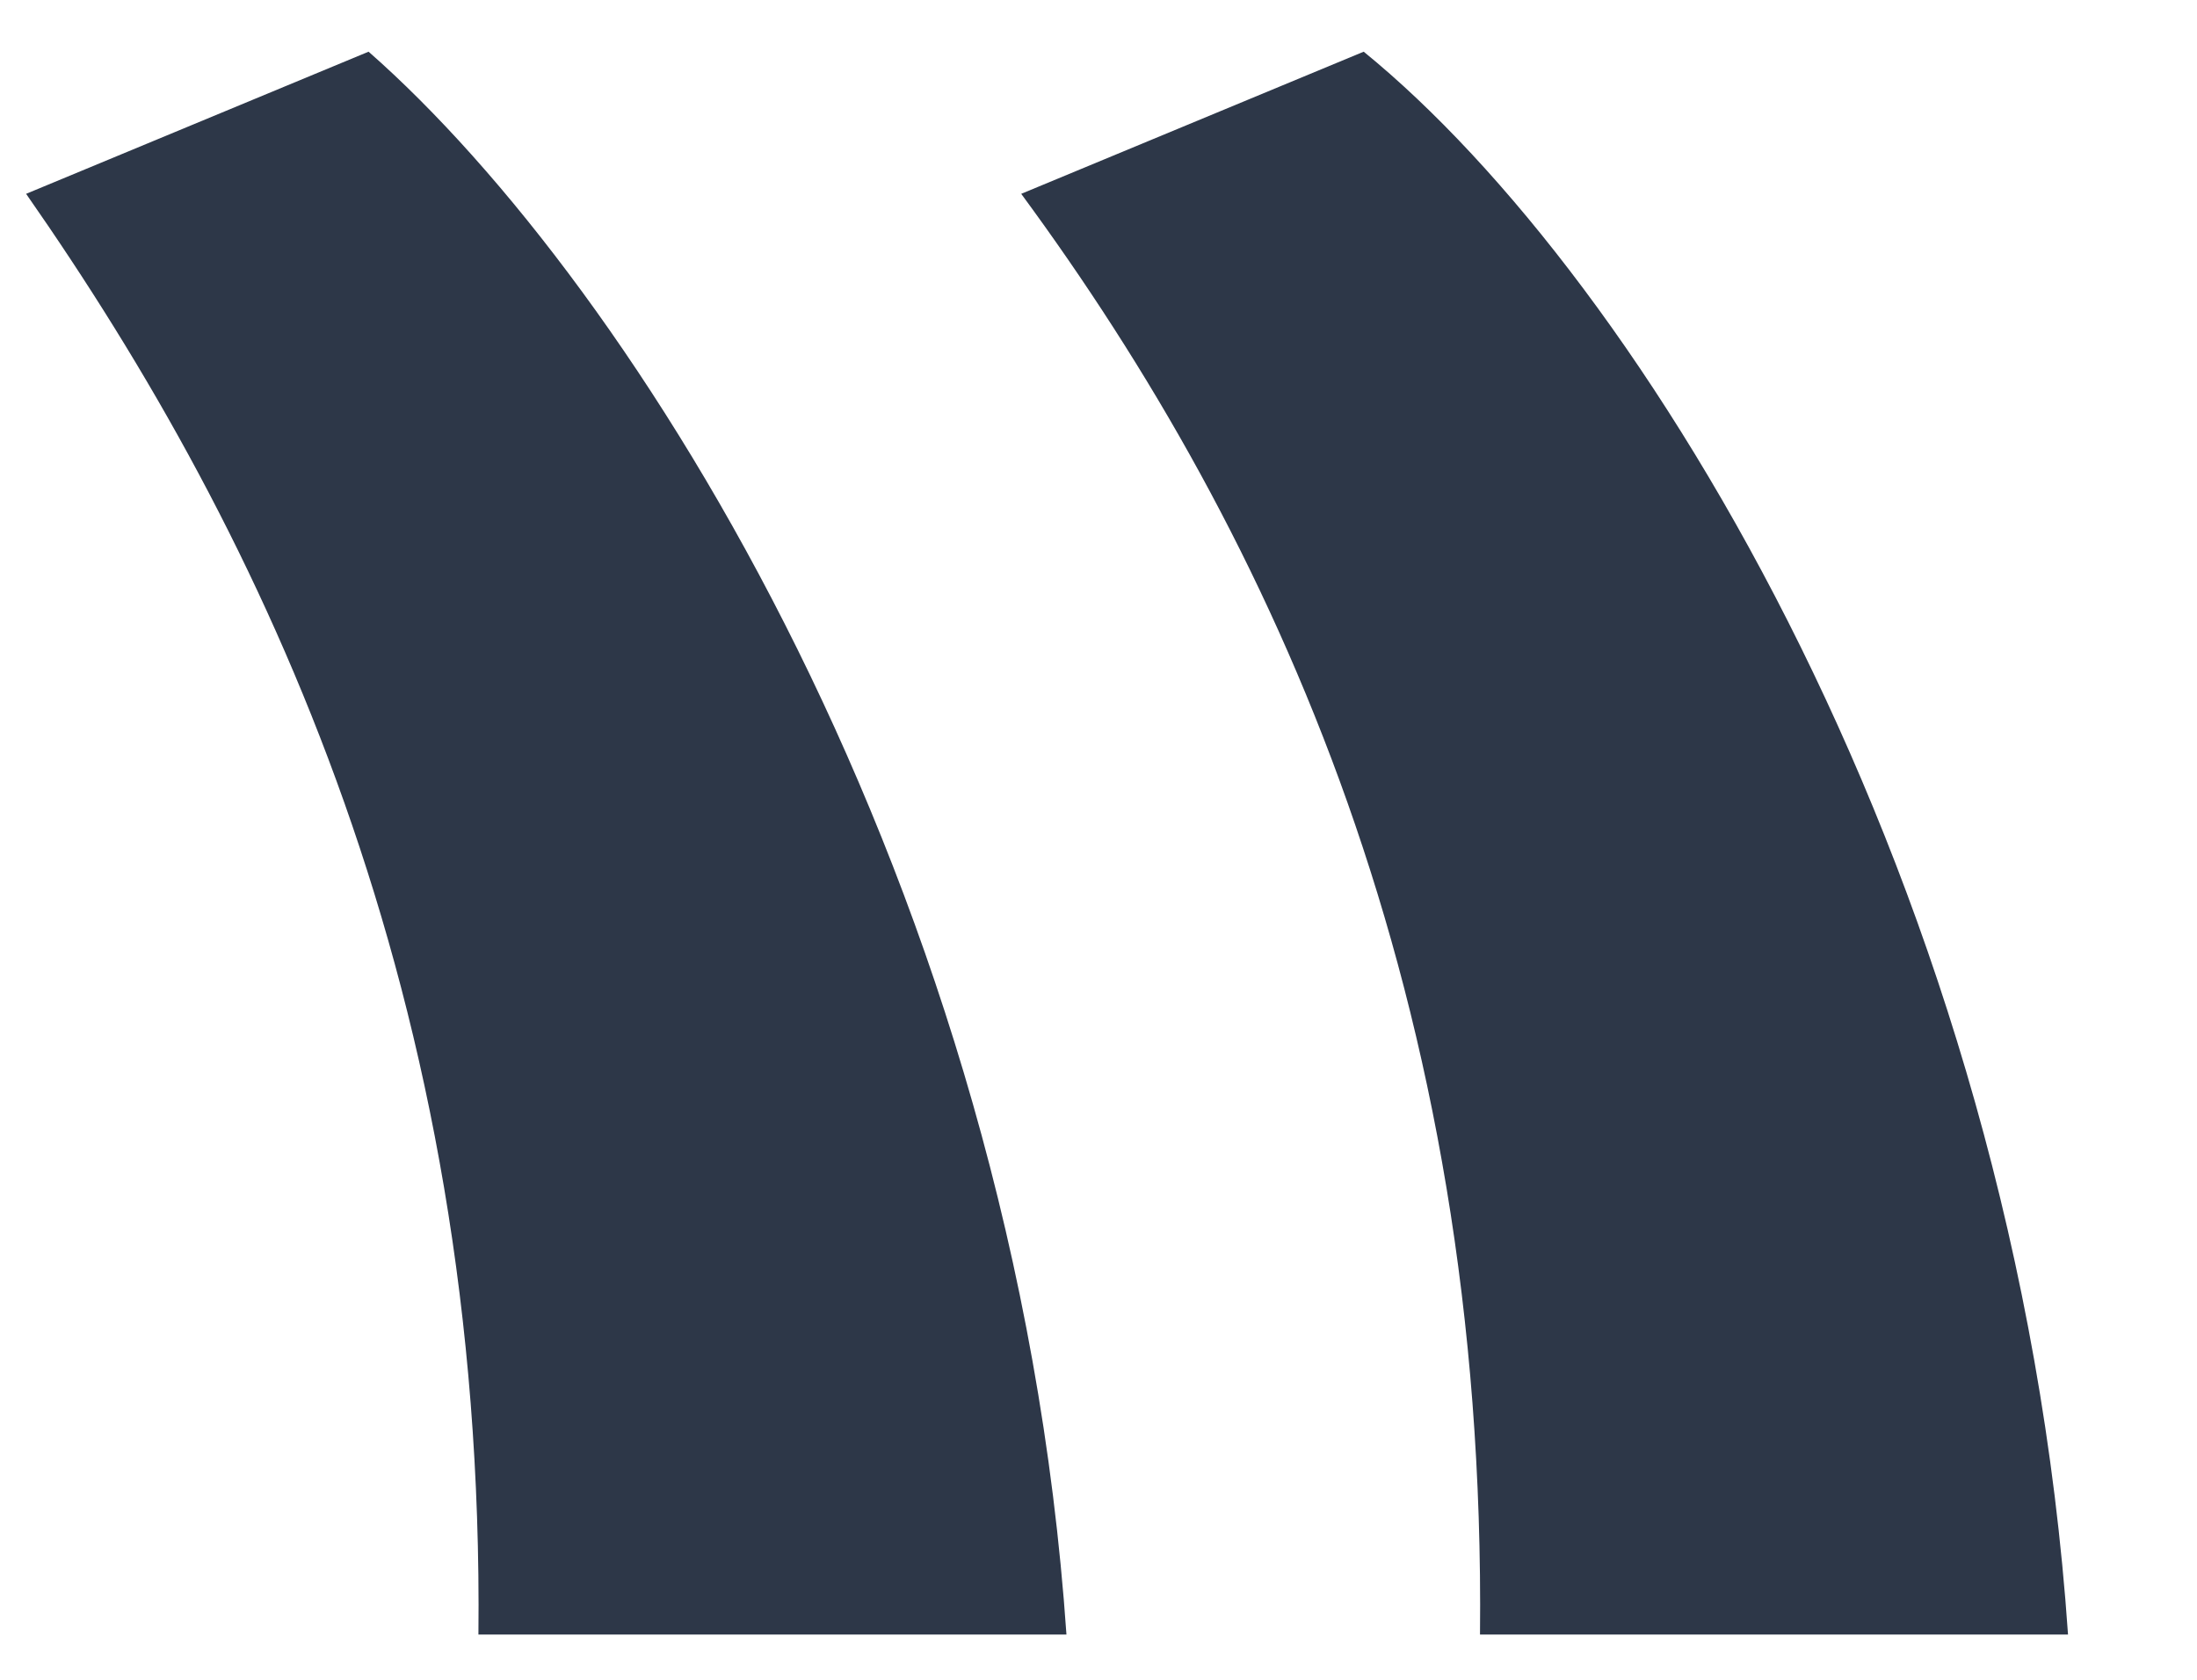 <svg width="17" height="13" viewBox="0 0 17 13" fill="none" xmlns="http://www.w3.org/2000/svg">
<path d="M2.852 0.4C4.902 2.2 7.852 6.85 8.252 12.65H3.702C3.752 7.7 2.052 4.15 0.202 1.5L2.852 0.4ZM10.552 0.4C12.702 2.15 15.602 6.85 16.002 12.65H11.452C11.502 7.7 9.852 4.15 7.902 1.5L10.552 0.4Z" fill="#2D3748"/>
</svg>
